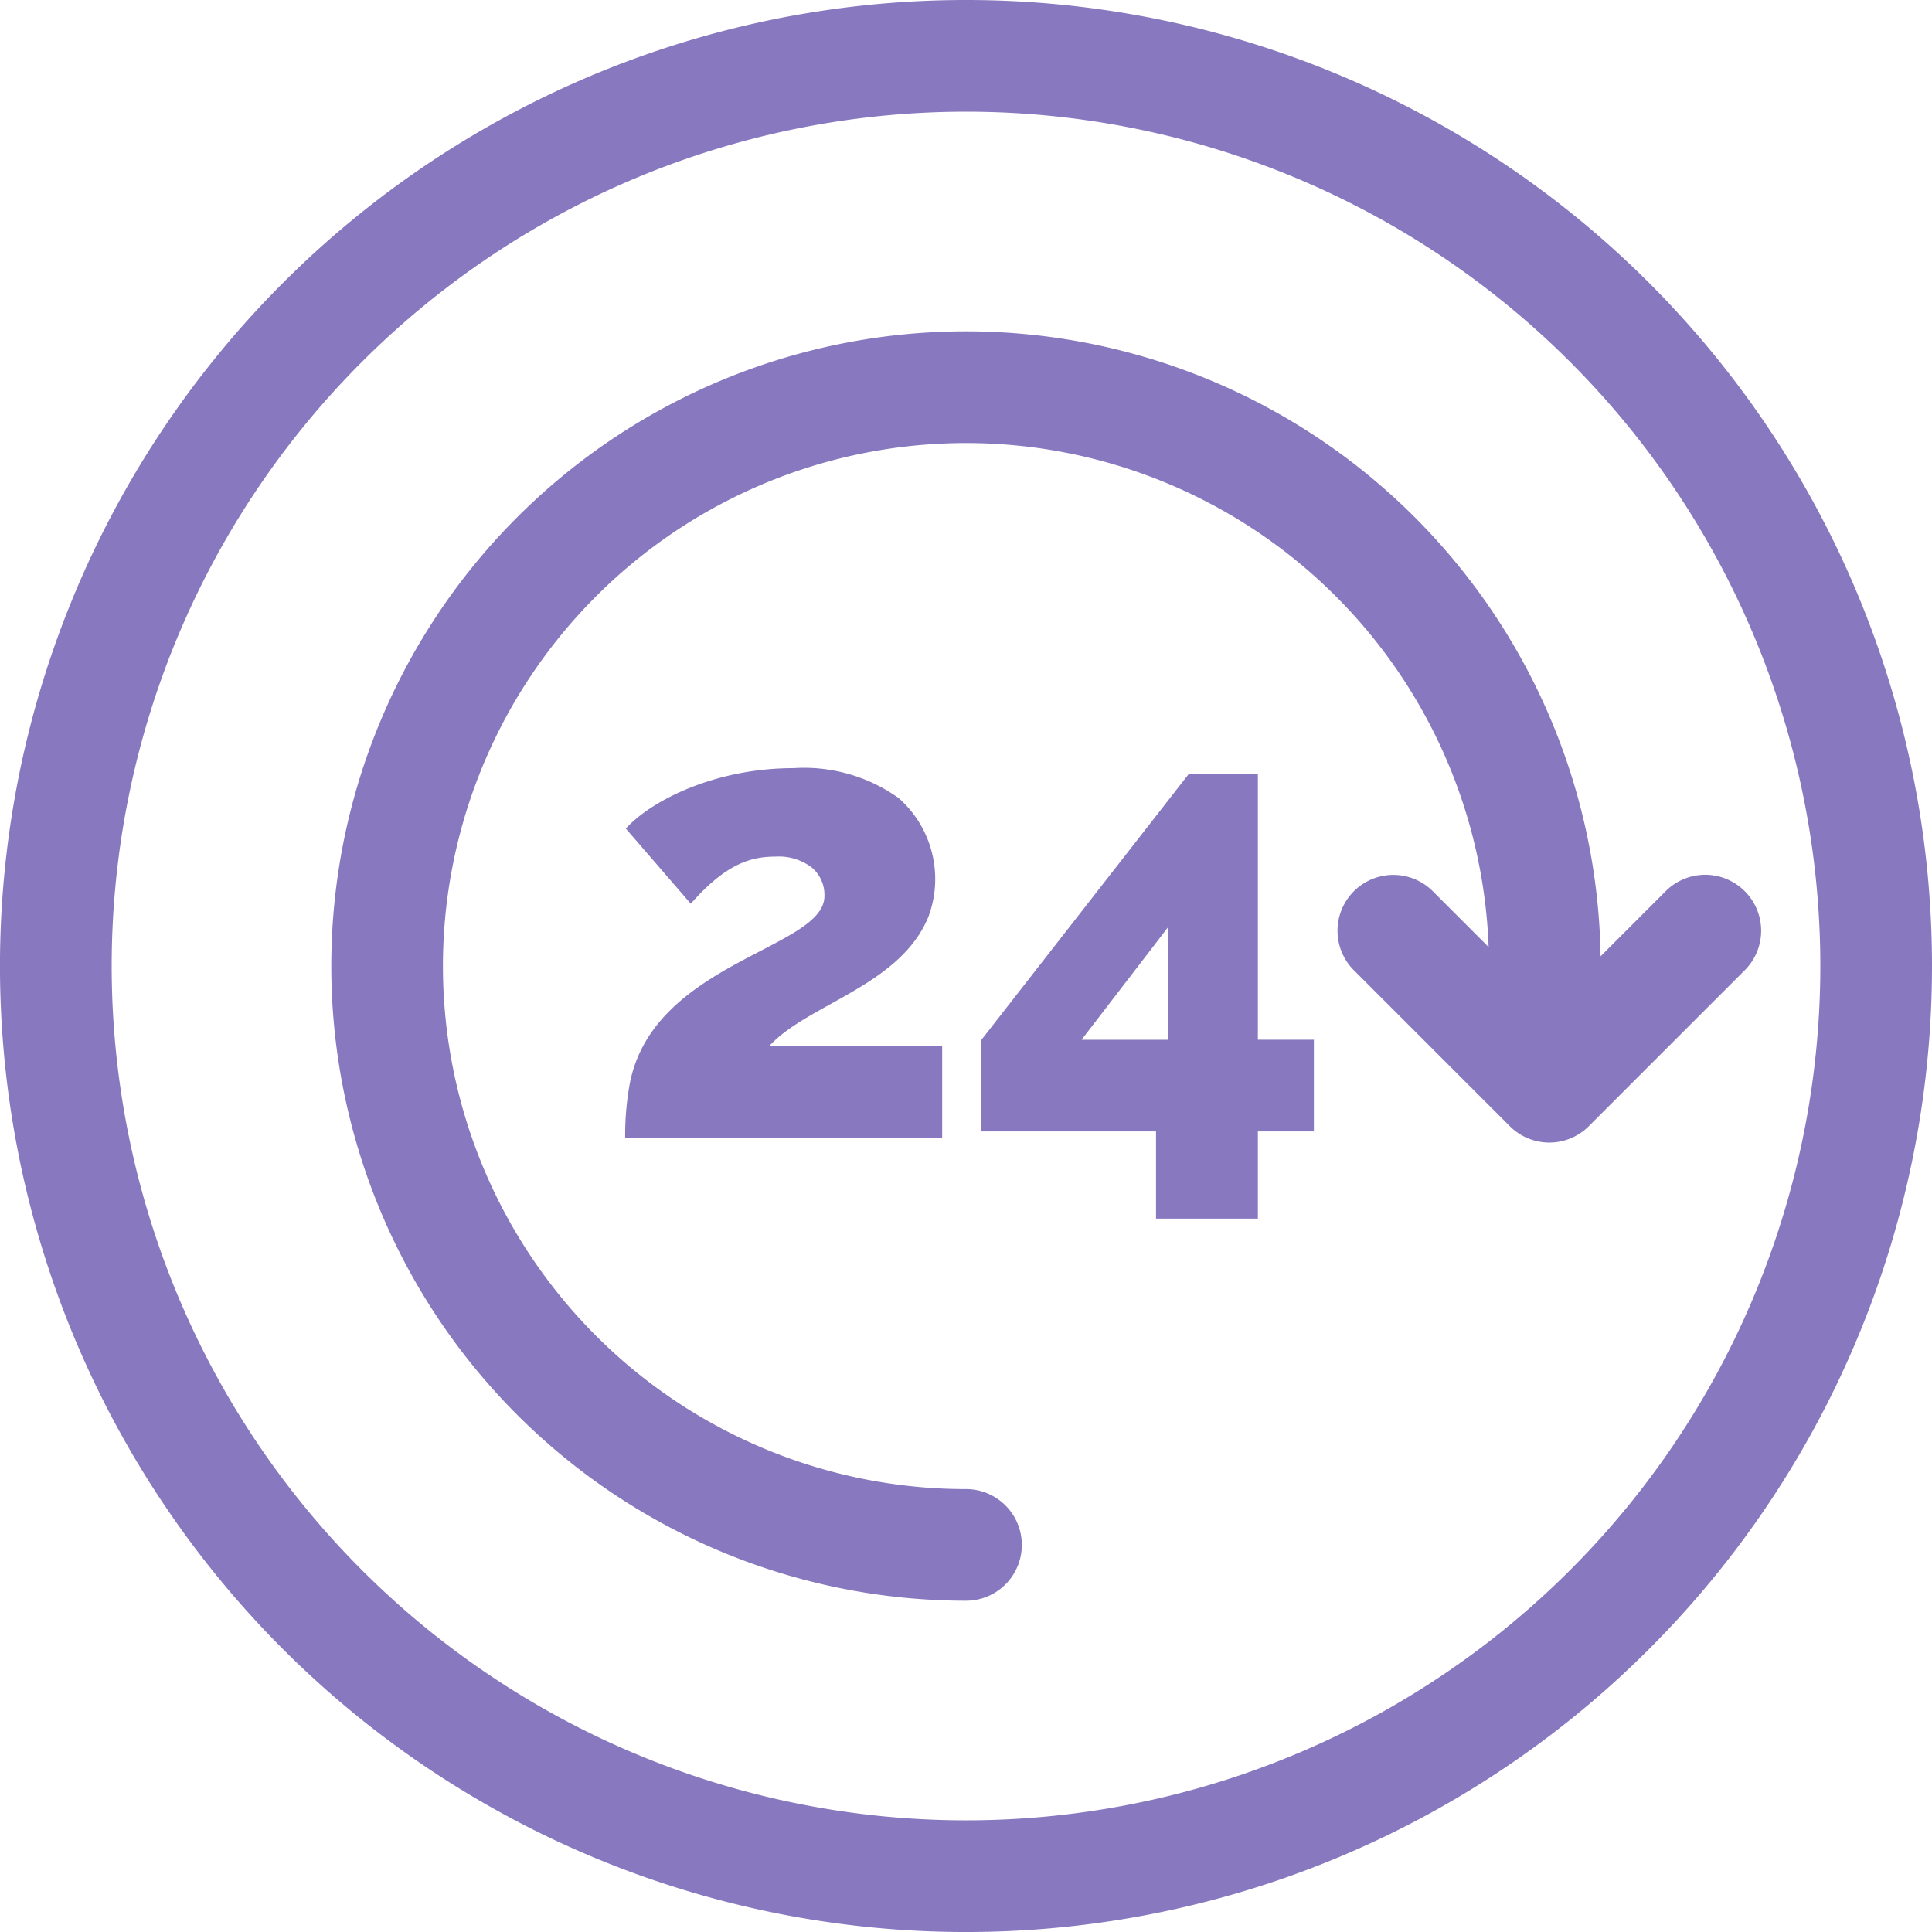 <svg id="XMLID_340_" xmlns="http://www.w3.org/2000/svg" width="86.545" height="86.545" viewBox="0 0 86.545 86.545">
  <g id="Group_1602" data-name="Group 1602">
    <g id="Group_1601" data-name="Group 1601">
      <path id="Path_4275" data-name="Path 4275" d="M43.273,0A43.273,43.273,0,1,0,86.545,43.273,43.267,43.267,0,0,0,43.273,0Zm0,81.543a38.27,38.27,0,1,1,38.27-38.27A38.27,38.27,0,0,1,43.273,81.543Z" fill="#8878bf"/>
      <path id="Path_4276" data-name="Path 4276" d="M141.03,102.795a2.5,2.5,0,0,0-3.537,0l-2.919,2.919a28.431,28.431,0,1,0-28.426,28.866,2.5,2.5,0,1,0,0-5A23.429,23.429,0,1,1,129.559,105.3l-2.5-2.5a2.5,2.5,0,0,0-3.537,3.537l6.987,6.987a2.5,2.5,0,0,0,3.537,0l6.987-6.987A2.5,2.5,0,0,0,141.03,102.795Z" transform="translate(-62.875 -62.875)" fill="#8878bf"/>
      <path id="Path_4277" data-name="Path 4277" d="M146.852,194.319a12.946,12.946,0,0,0-.2,2.4h14.2v-4.106H153.1c1.7-1.884,5.883-2.7,7.142-5.817a4.835,4.835,0,0,0-1.34-5.3,7.291,7.291,0,0,0-4.719-1.34c-3.529,0-6.4,1.477-7.5,2.709l2.908,3.364c1.567-1.783,2.678-2.11,3.792-2.11a2.442,2.442,0,0,1,1.625.485,1.6,1.6,0,0,1,.57,1.283C155.577,188.259,147.889,188.825,146.852,194.319Z" transform="translate(-118.647 -145.746)" fill="#8878bf"/>
      <path id="Path_4278" data-name="Path 4278" d="M242.517,181.641h-3.108l-9.295,11.918v4.077h7.841v3.906h4.562v-3.906h2.509v-4.106h-2.509Zm-4.02,11.89h-3.878l3.878-5.047Z" transform="translate(-186.17 -146.954)" fill="#8878bf"/>
    </g>
  </g>
</svg>
